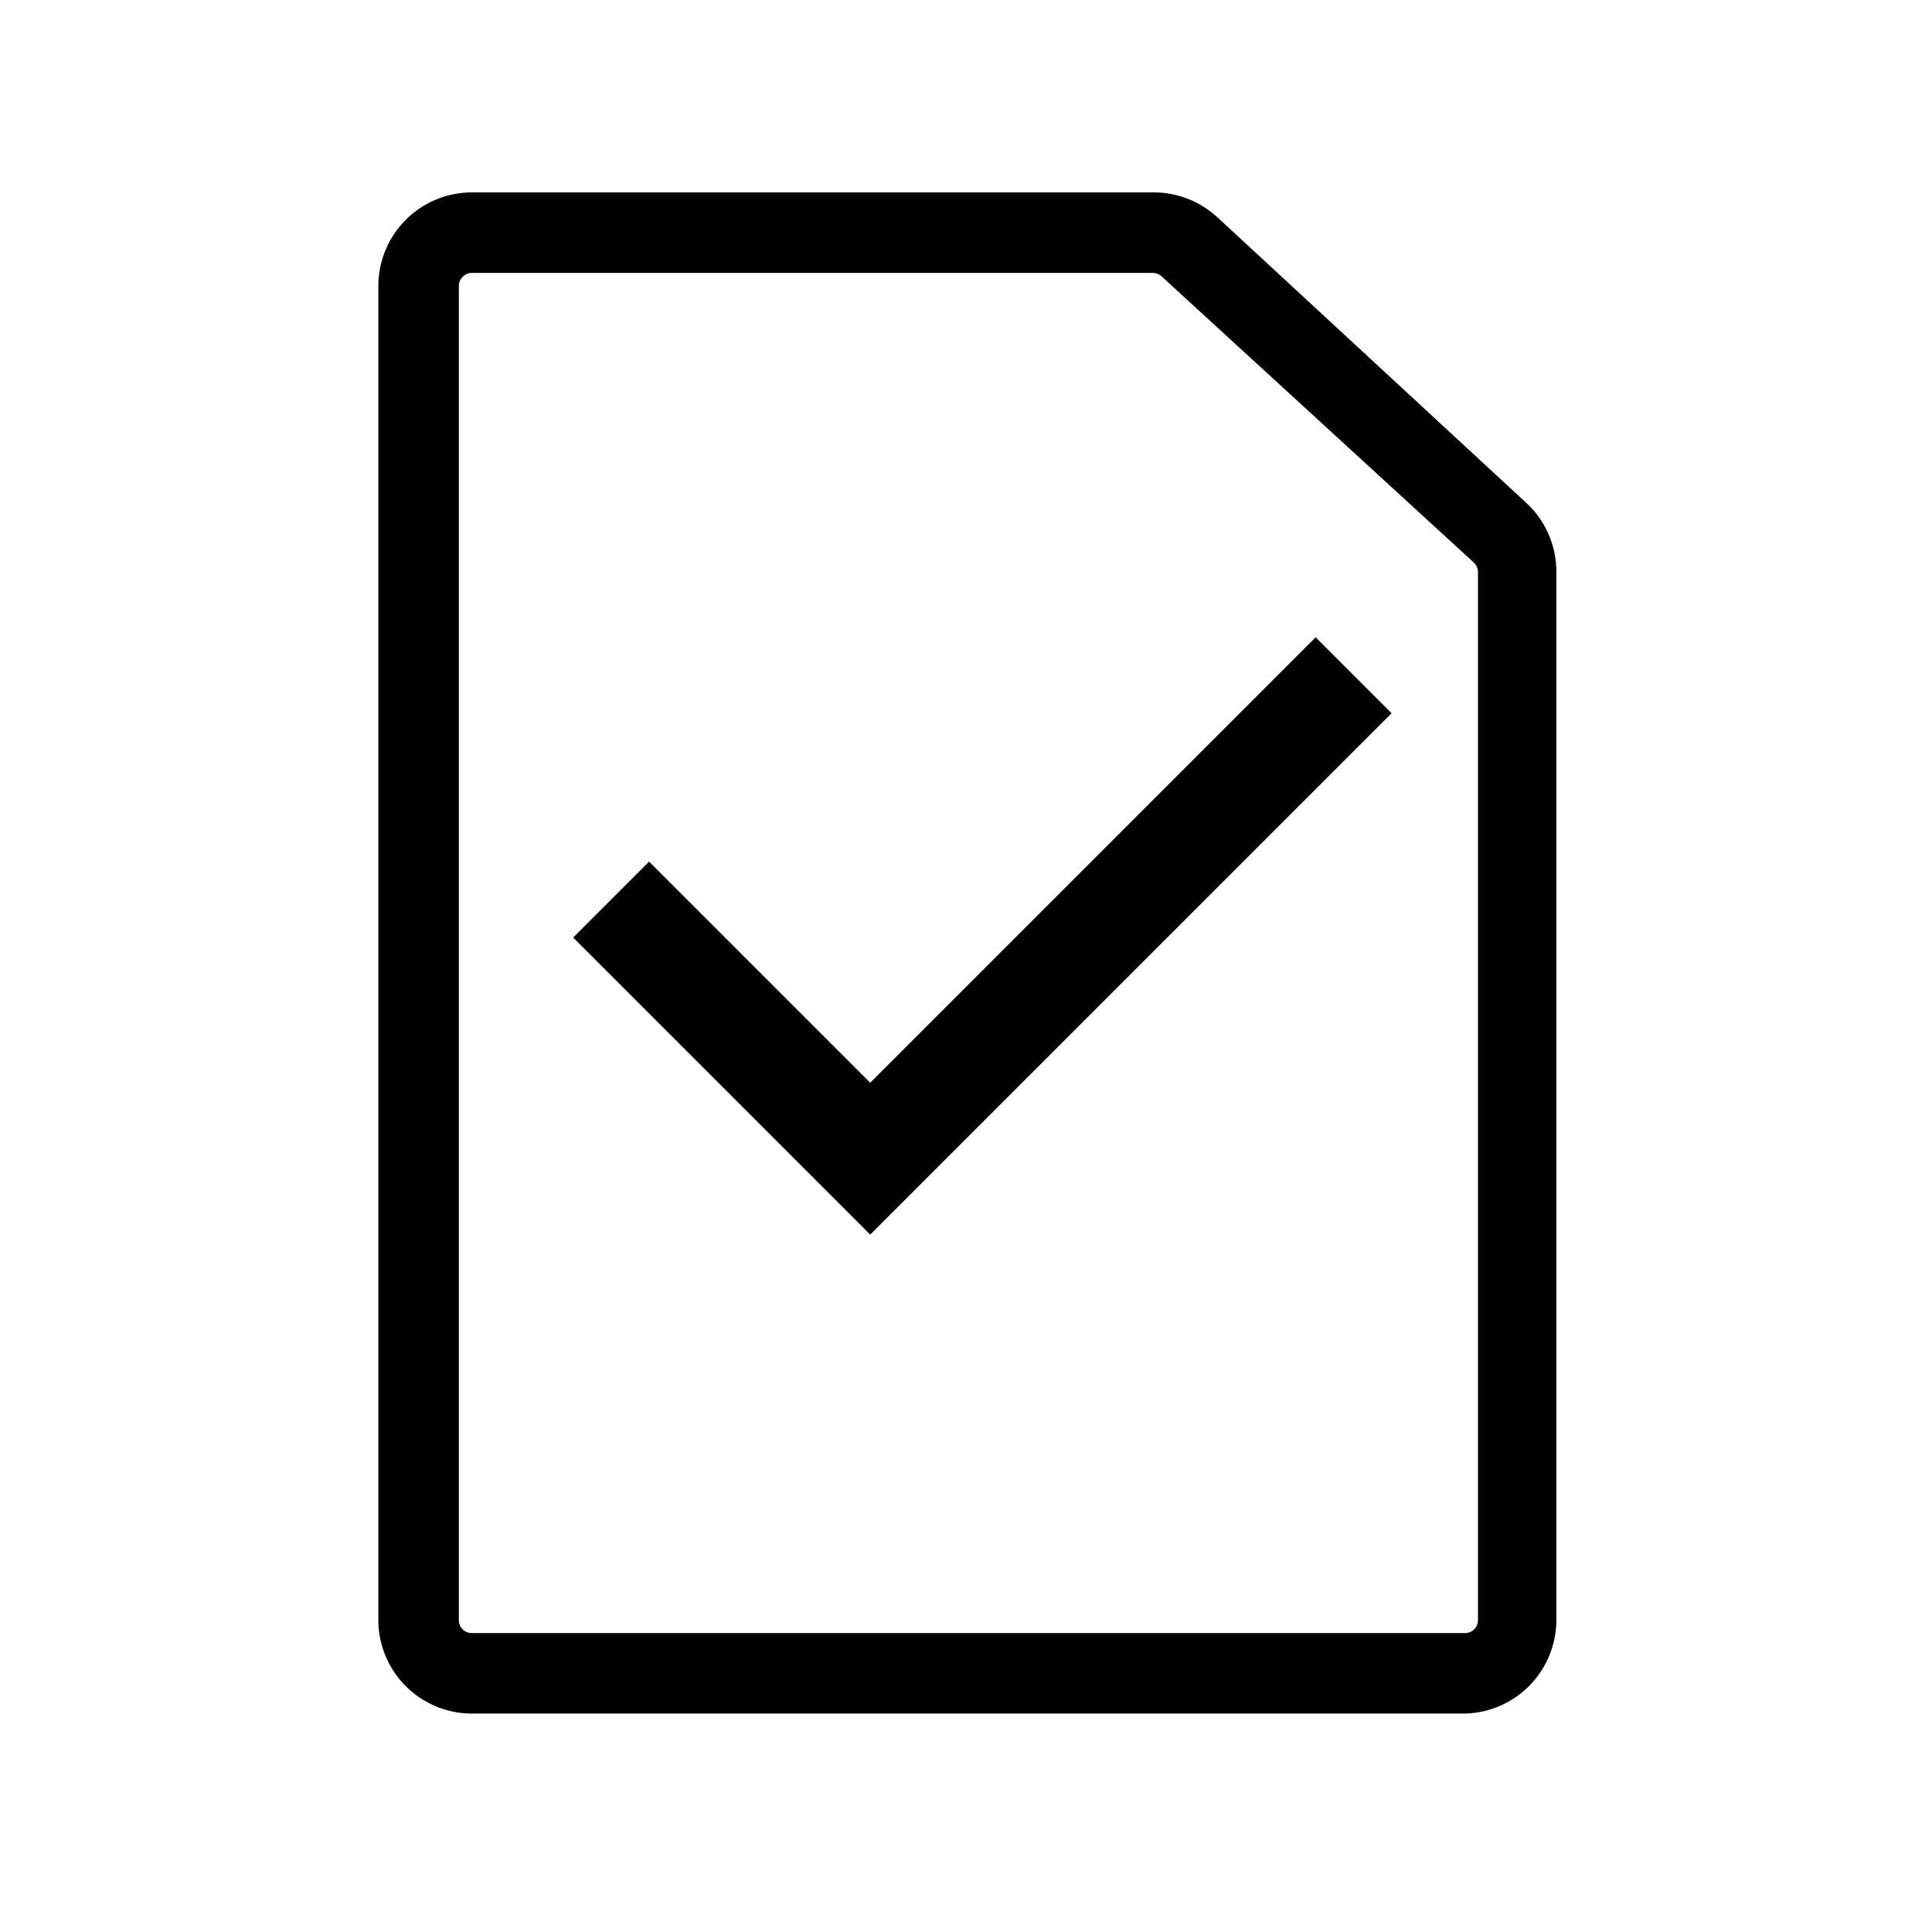 <svg xmlns="http://www.w3.org/2000/svg" viewBox="0 0 72 72">
  <g>
    <polygon points="32.43 46.01 21.36 34.94 24.19 32.11 32.43 40.35 49.03 23.75 51.86 26.58 32.43 46.01" />
    <path d="M54.54,63.86H17.59a3.49,3.49,0,0,1-3.49-3.48V10.65a3.49,3.49,0,0,1,3.49-3.48H43a3.51,3.51,0,0,1,2.36.92L56.9,18.76A3.48,3.48,0,0,1,58,21.32V60.38A3.49,3.49,0,0,1,54.54,63.86ZM17.59,10.17a.49.49,0,0,0-.49.48V60.38a.48.48,0,0,0,.49.48h37a.48.48,0,0,0,.49-.48V21.32a.5.5,0,0,0-.16-.36L43.29,10.3a.51.51,0,0,0-.33-.13Z" />
  </g>
  <rect x="0.36" y="0.36" width="71.28" height="71.28" fill="none"/>
</svg>
